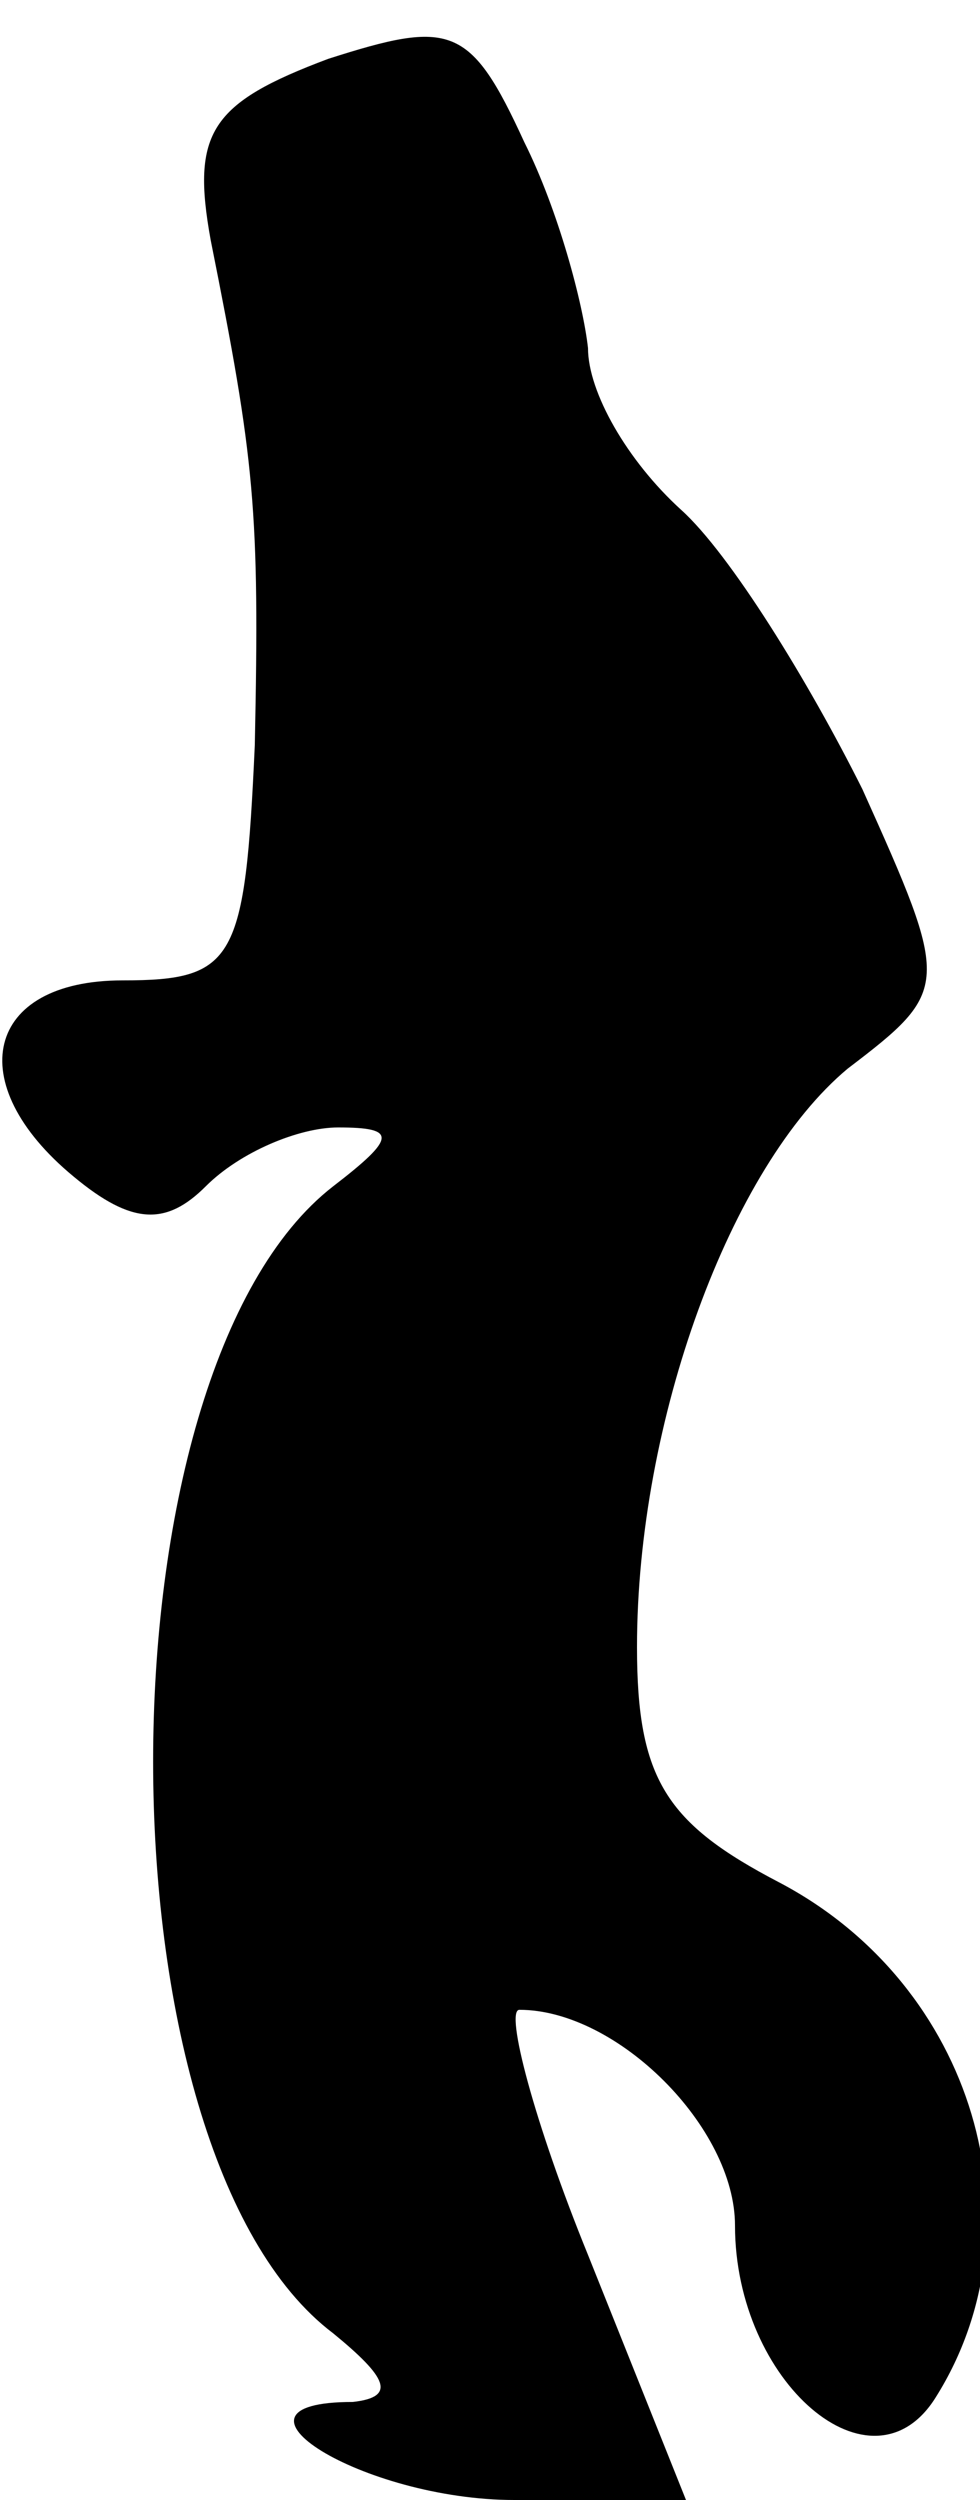 <?xml version="1.0" standalone="no"?>
<!DOCTYPE svg PUBLIC "-//W3C//DTD SVG 20010904//EN"
 "http://www.w3.org/TR/2001/REC-SVG-20010904/DTD/svg10.dtd">
<svg version="1.0" xmlns="http://www.w3.org/2000/svg"
 width="20pt" height="51pt" viewBox="0 0 20 51"
 preserveAspectRatio="xMidYMid meet">
<g transform="translate(0,51) scale(0.1,-0.1)"
fill="#000000" stroke="none">
<path fill="#000000" stroke="none" d="M67 498 c-24 -9 -28 -15 -24 -37 9 -45
10 -55 9 -103 -2 -44 -4 -48 -27 -48 -28 0 -33 -21 -10 -40 12 -10 19 -10 27
-2 7 7 19 12 27 12 12 0 12 -2 -1 -12 -49 -38 -49 -197 0 -234 11 -9 13 -13 4
-14 -30 0 2 -20 33 -20 l35 0 -20 50 c-11 27 -17 50 -14 50 20 0 44 -24 44
-44 0 -32 28 -56 41 -35 22 35 8 84 -32 105 -23 12 -29 21 -29 48 0 46 19 98
43 118 21 16 21 17 3 57 -11 22 -27 48 -37 57 -11 10 -19 24 -19 33 -1 9 -6
28 -13 42 -11 24 -15 25 -40 17z"/>
</g>
</svg>
